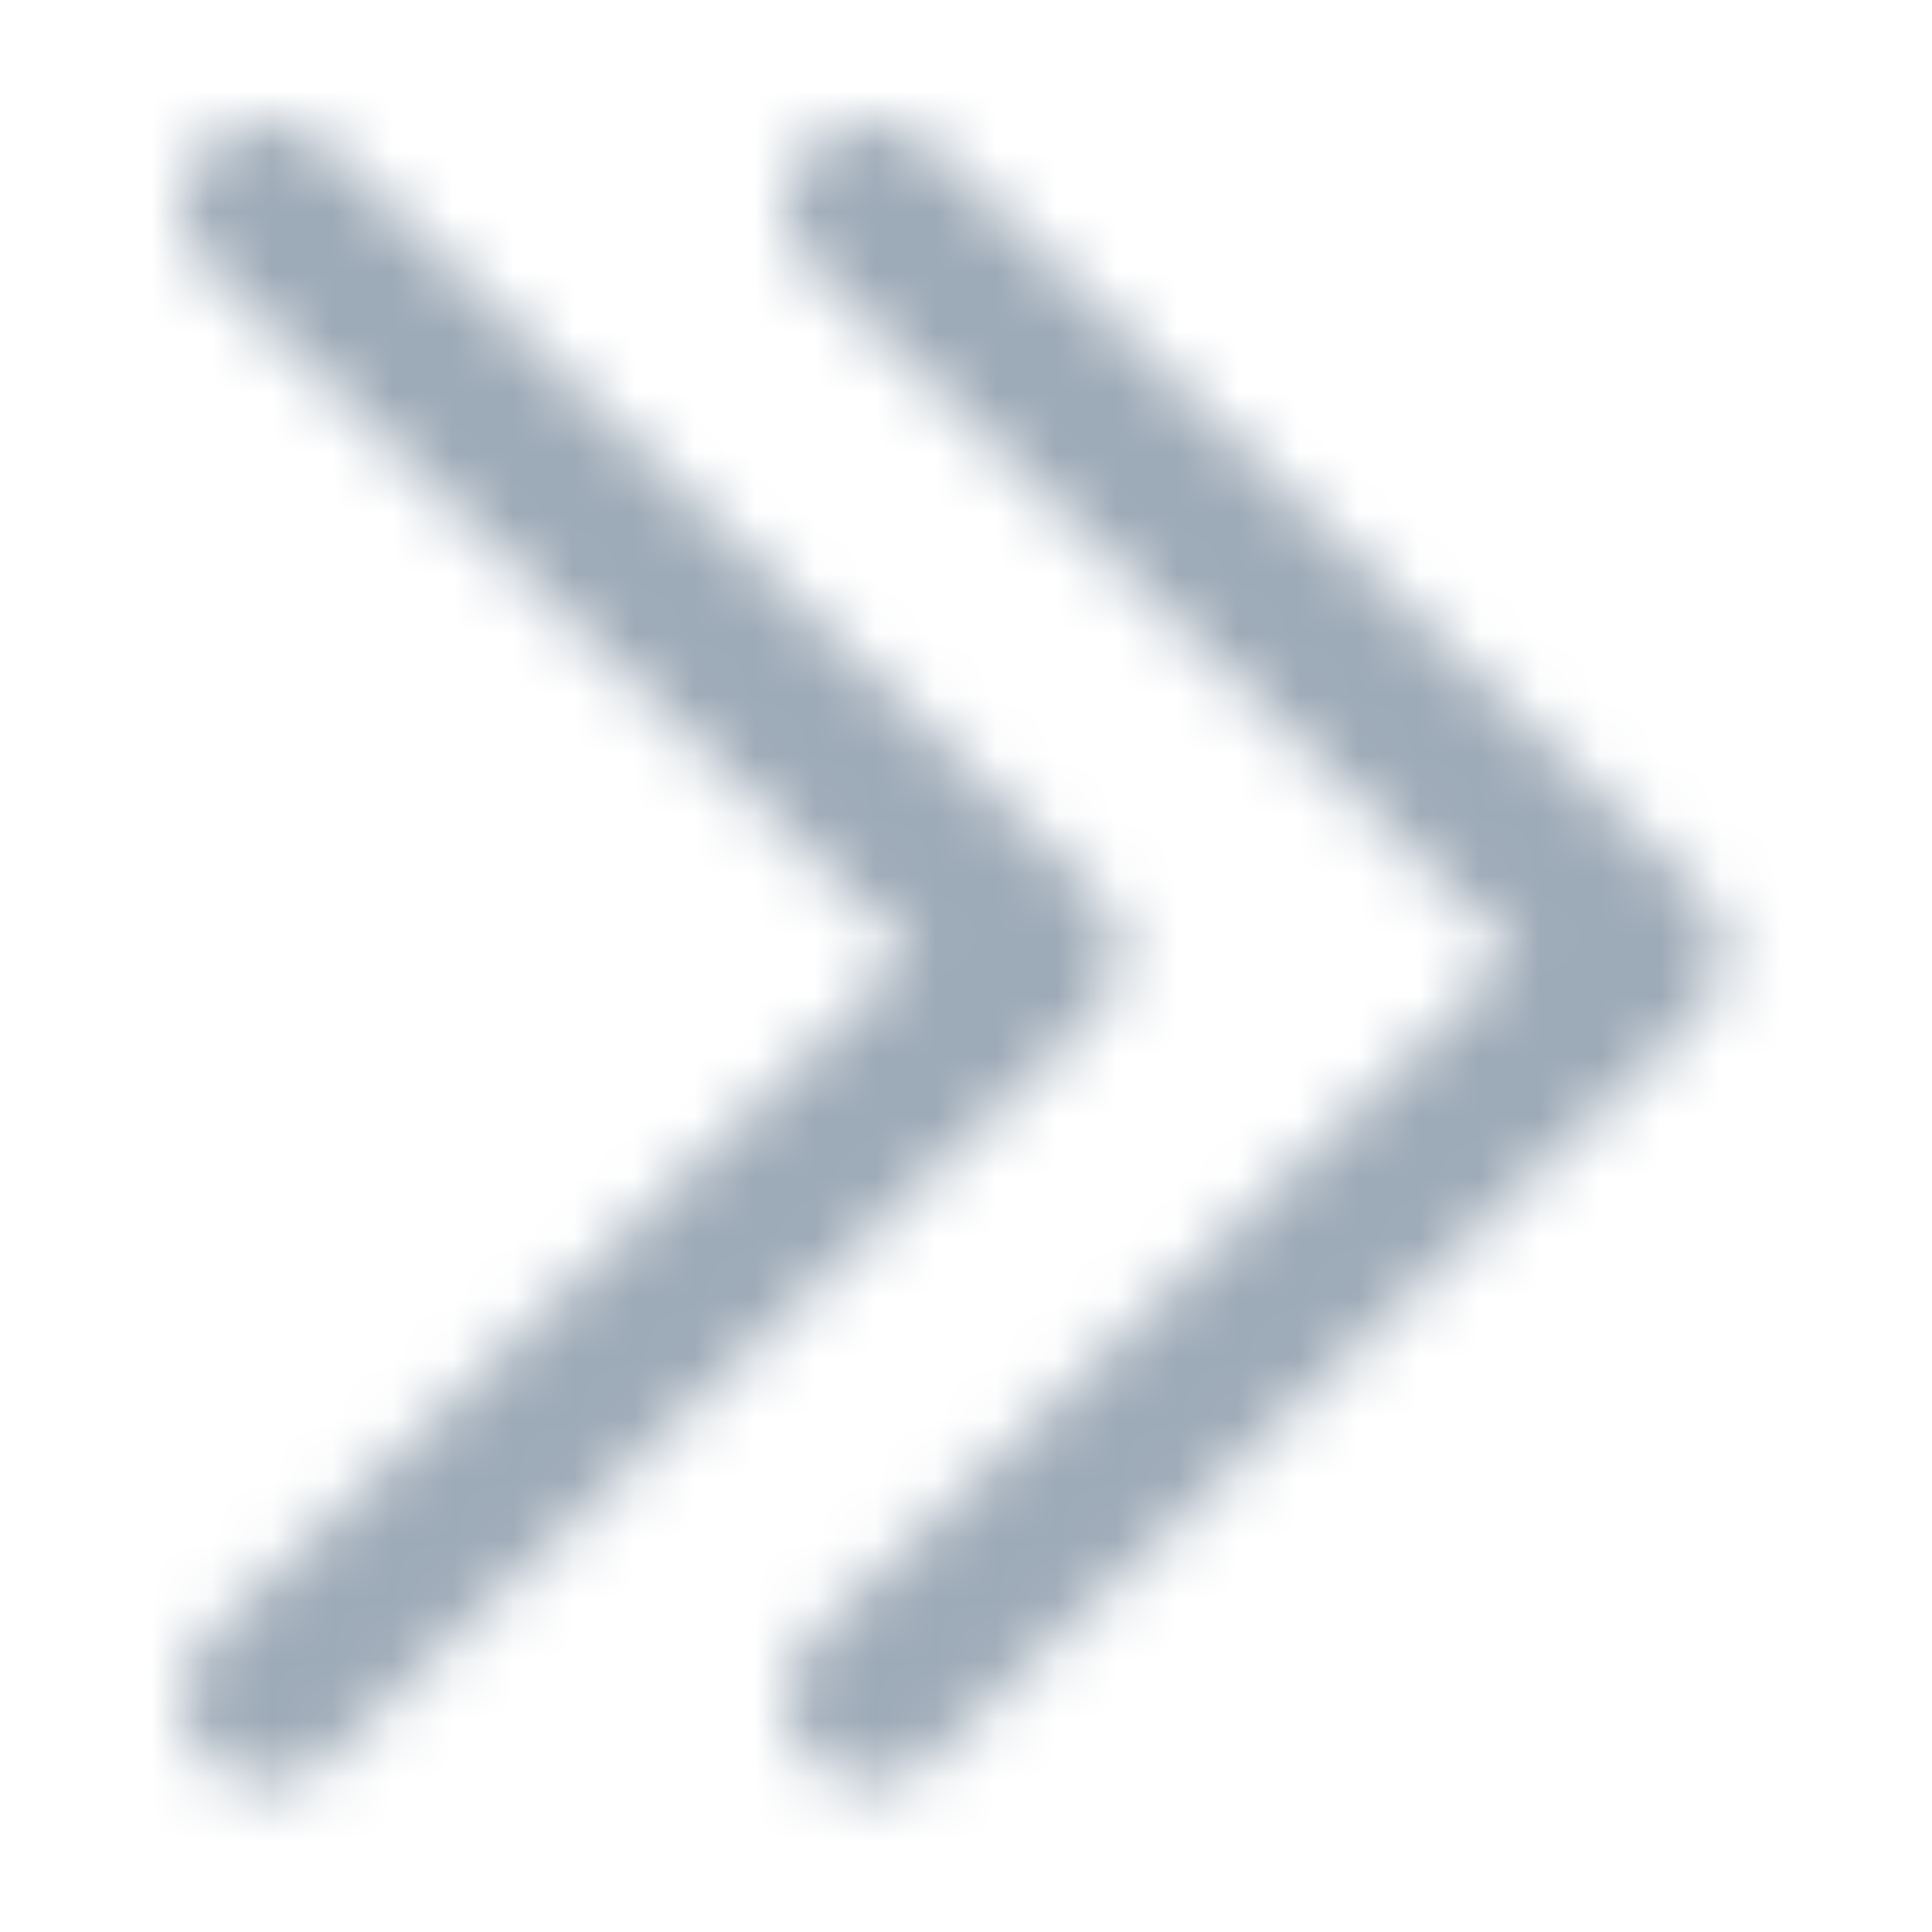 <?xml version="1.0" encoding="UTF-8"?>
<svg width="32px" height="32px" viewBox="0 0 32 32" version="1.1" xmlns="http://www.w3.org/2000/svg" xmlns:xlink="http://www.w3.org/1999/xlink">
    <title>icon/double_cheveron_right</title>
    <defs>
        <path d="M1.417,27.572 C0.841,27.573 0.323,27.225 0.106,26.691 C-0.111,26.158 0.018,25.546 0.431,25.145 L12.113,13.787 L0.431,2.43 C0.067,2.079 -0.081,1.559 0.043,1.068 C0.167,0.577 0.543,0.19 1.031,0.053 C1.518,-0.084 2.041,0.049 2.403,0.403 L15.127,12.774 C15.401,13.041 15.555,13.406 15.555,13.788 C15.555,14.17 15.401,14.535 15.127,14.801 L2.403,27.172 C2.139,27.43 1.785,27.573 1.417,27.572 Z" id="path-1"></path>
        <path d="M1.417,27.572 C0.841,27.573 0.323,27.225 0.106,26.691 C-0.111,26.158 0.018,25.546 0.431,25.145 L12.113,13.787 L0.431,2.43 C0.067,2.079 -0.081,1.559 0.043,1.068 C0.167,0.577 0.543,0.19 1.031,0.053 C1.518,-0.084 2.041,0.049 2.403,0.403 L15.127,12.774 C15.401,13.041 15.555,13.406 15.555,13.788 C15.555,14.17 15.401,14.535 15.127,14.801 L2.403,27.172 C2.139,27.43 1.785,27.573 1.417,27.572 Z" id="path-3"></path>
    </defs>
    <g id="icon/double_cheveron_right" stroke="none" stroke-width="1" fill="none" fill-rule="evenodd">
        <g id="Group" transform="translate(3, 2)">
            <g id="color/primary/500">
                <mask id="mask-2" fill="white">
                    <use xlink:href="#path-1"></use>
                </mask>
                <g id="Mask" fill-rule="nonzero"></g>
                <g id="Group" mask="url(#mask-2)">
                    <g transform="translate(-8, -2)" id="color/primary/500">
                        <rect id="Rectangle-Copy-4" fill="#9DAAB7" x="0" y="2.27373675e-15" width="32" height="32"></rect>
                    </g>
                </g>
            </g>
            <g id="color/primary/500-copy" transform="translate(10, 0)">
                <mask id="mask-4" fill="white">
                    <use xlink:href="#path-3"></use>
                </mask>
                <g id="Mask" fill-rule="nonzero"></g>
                <g id="Group" mask="url(#mask-4)">
                    <g transform="translate(-8, -2)" id="color/primary/500">
                        <rect id="Rectangle-Copy-4" fill="#9DAAB7" x="0" y="2.27373675e-15" width="32" height="32"></rect>
                    </g>
                </g>
            </g>
        </g>
    </g>
</svg>